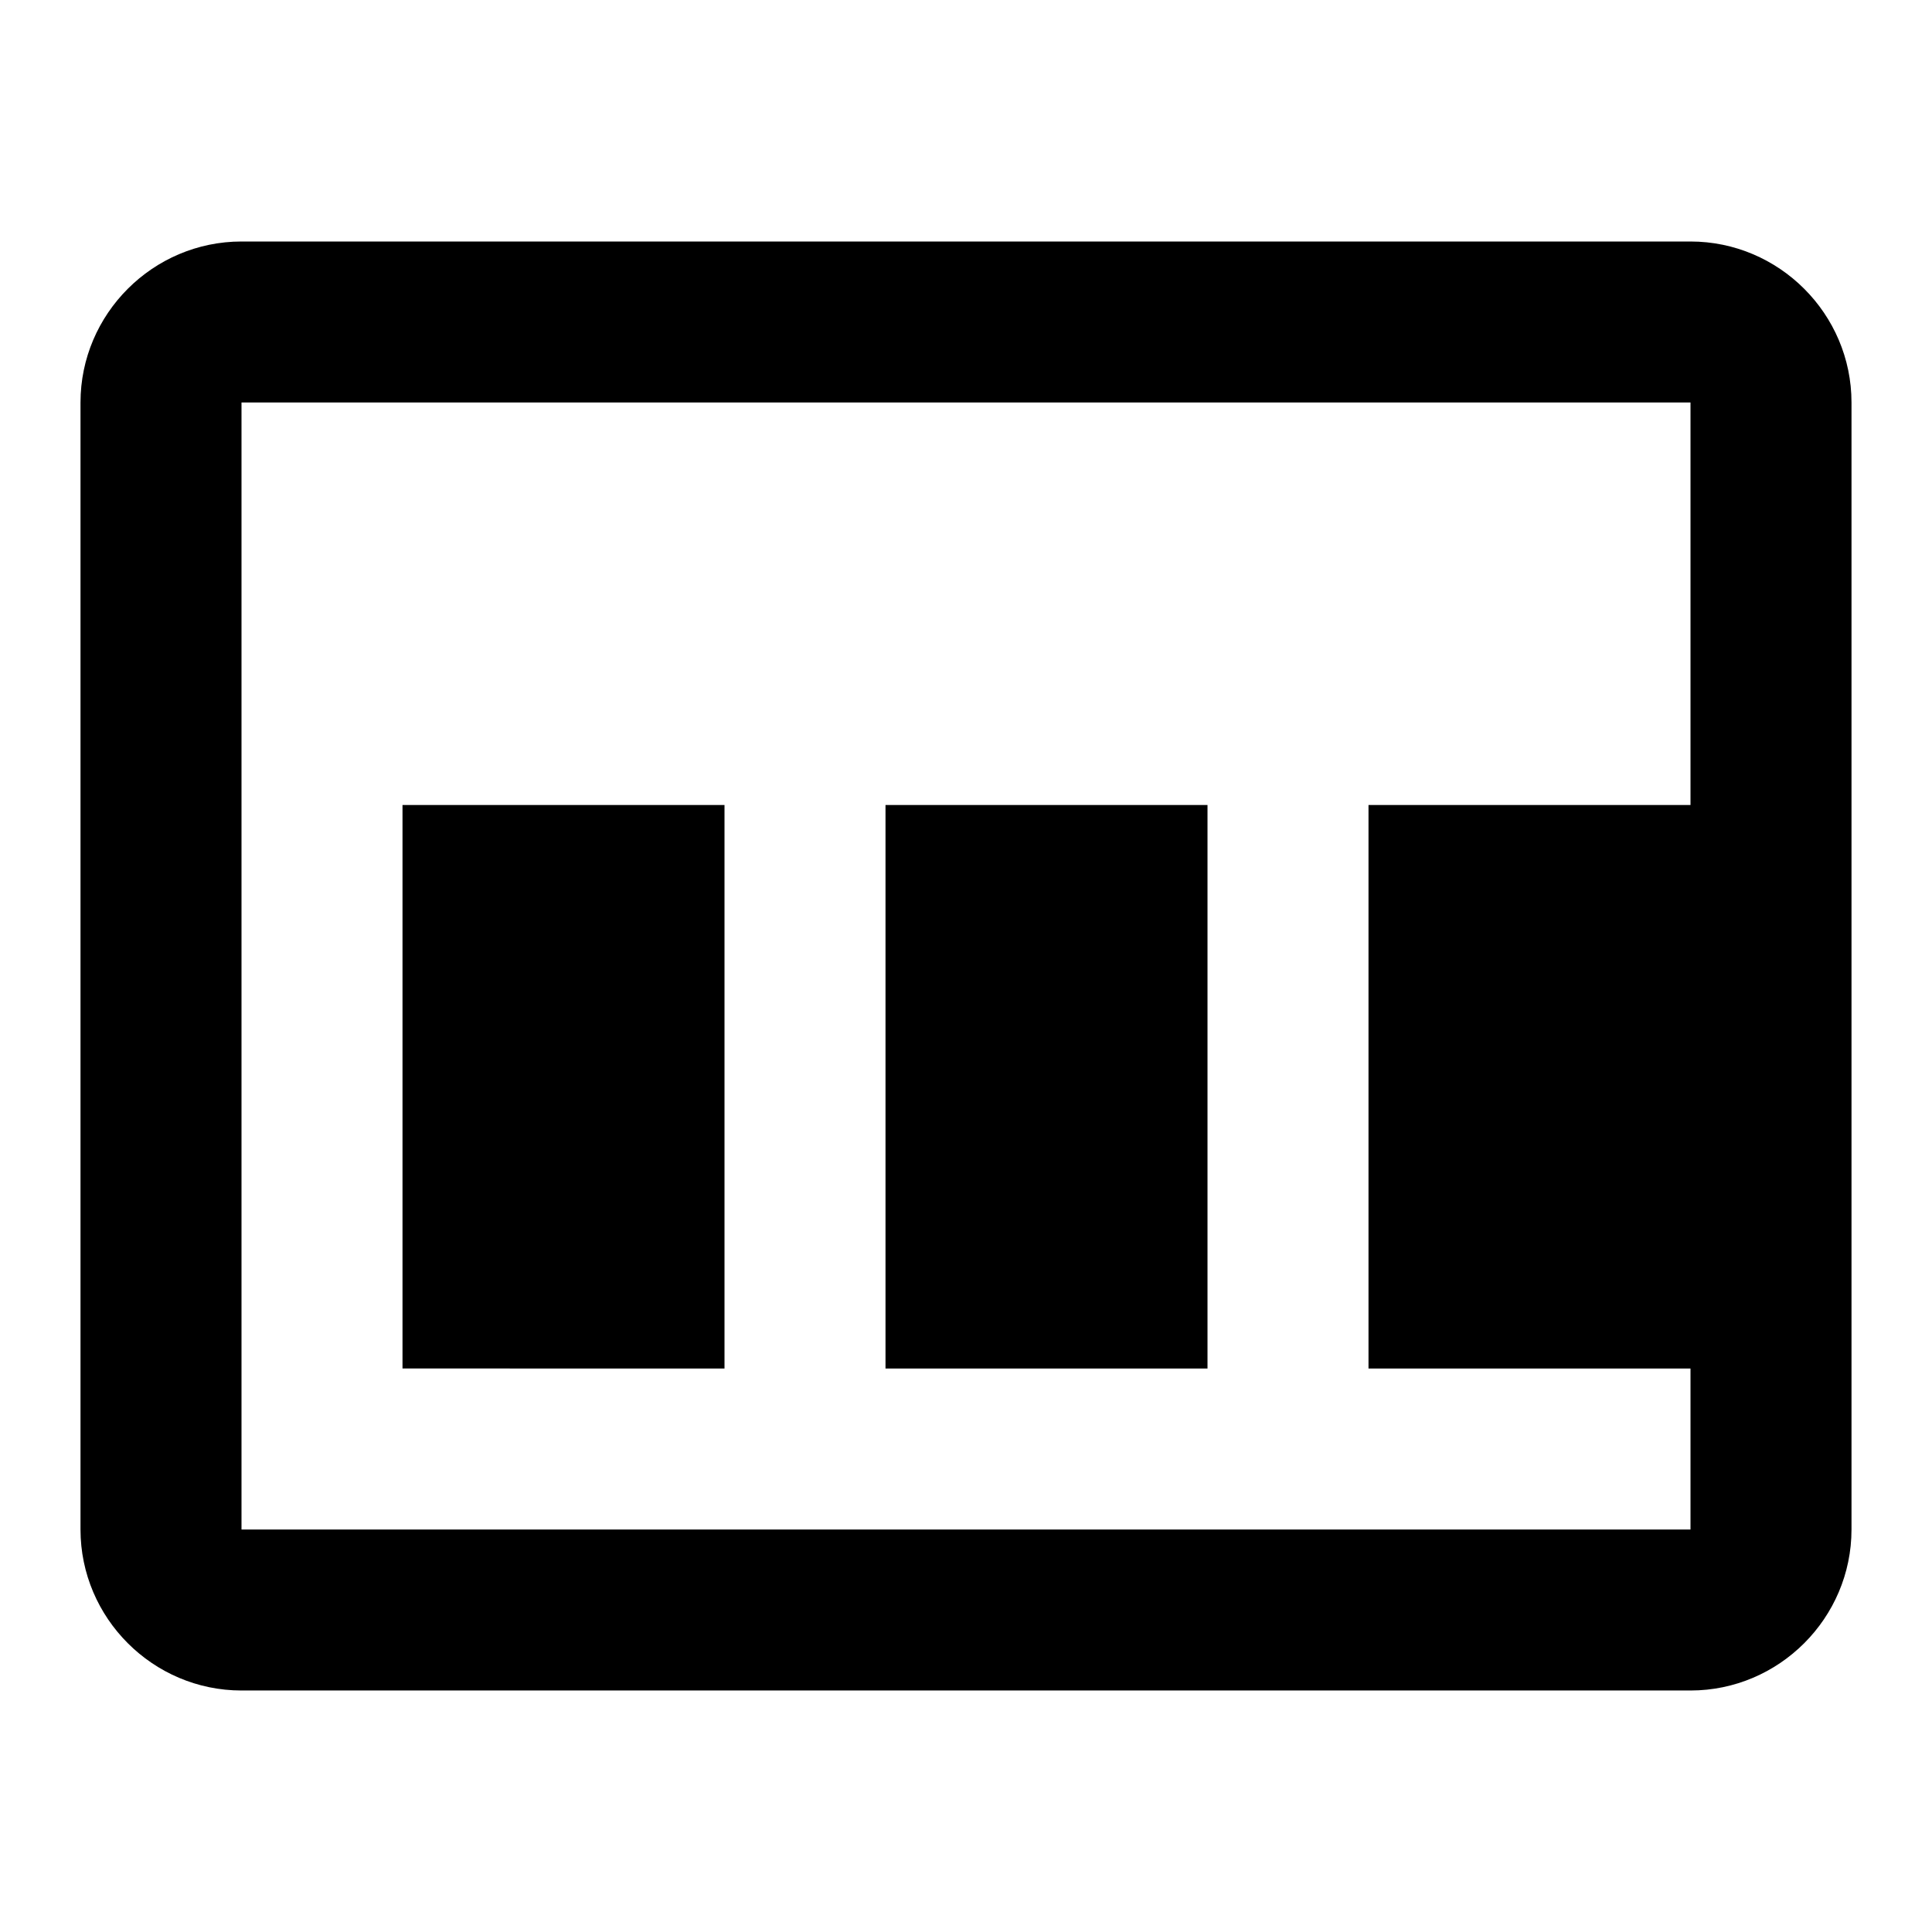 <svg xmlns="http://www.w3.org/2000/svg" viewBox="0 0 24 24" fill="currentColor" width="24" height="24">
  <path d="M21 3H3C1.9 3 1 3.9 1 5v14c0 1.1.9 2 2 2h18c1.1 0 2-.9 2-2V5c0-1.1-.9-2-2-2zm0 16H3V5h18v14zM5 10h4v7H5v-7zm6 0h4v7h-4v-7zm6 0h4v7h-4v-7z"/>
  <path d="M0 0h24v24H0z" fill="none"/>
</svg> 